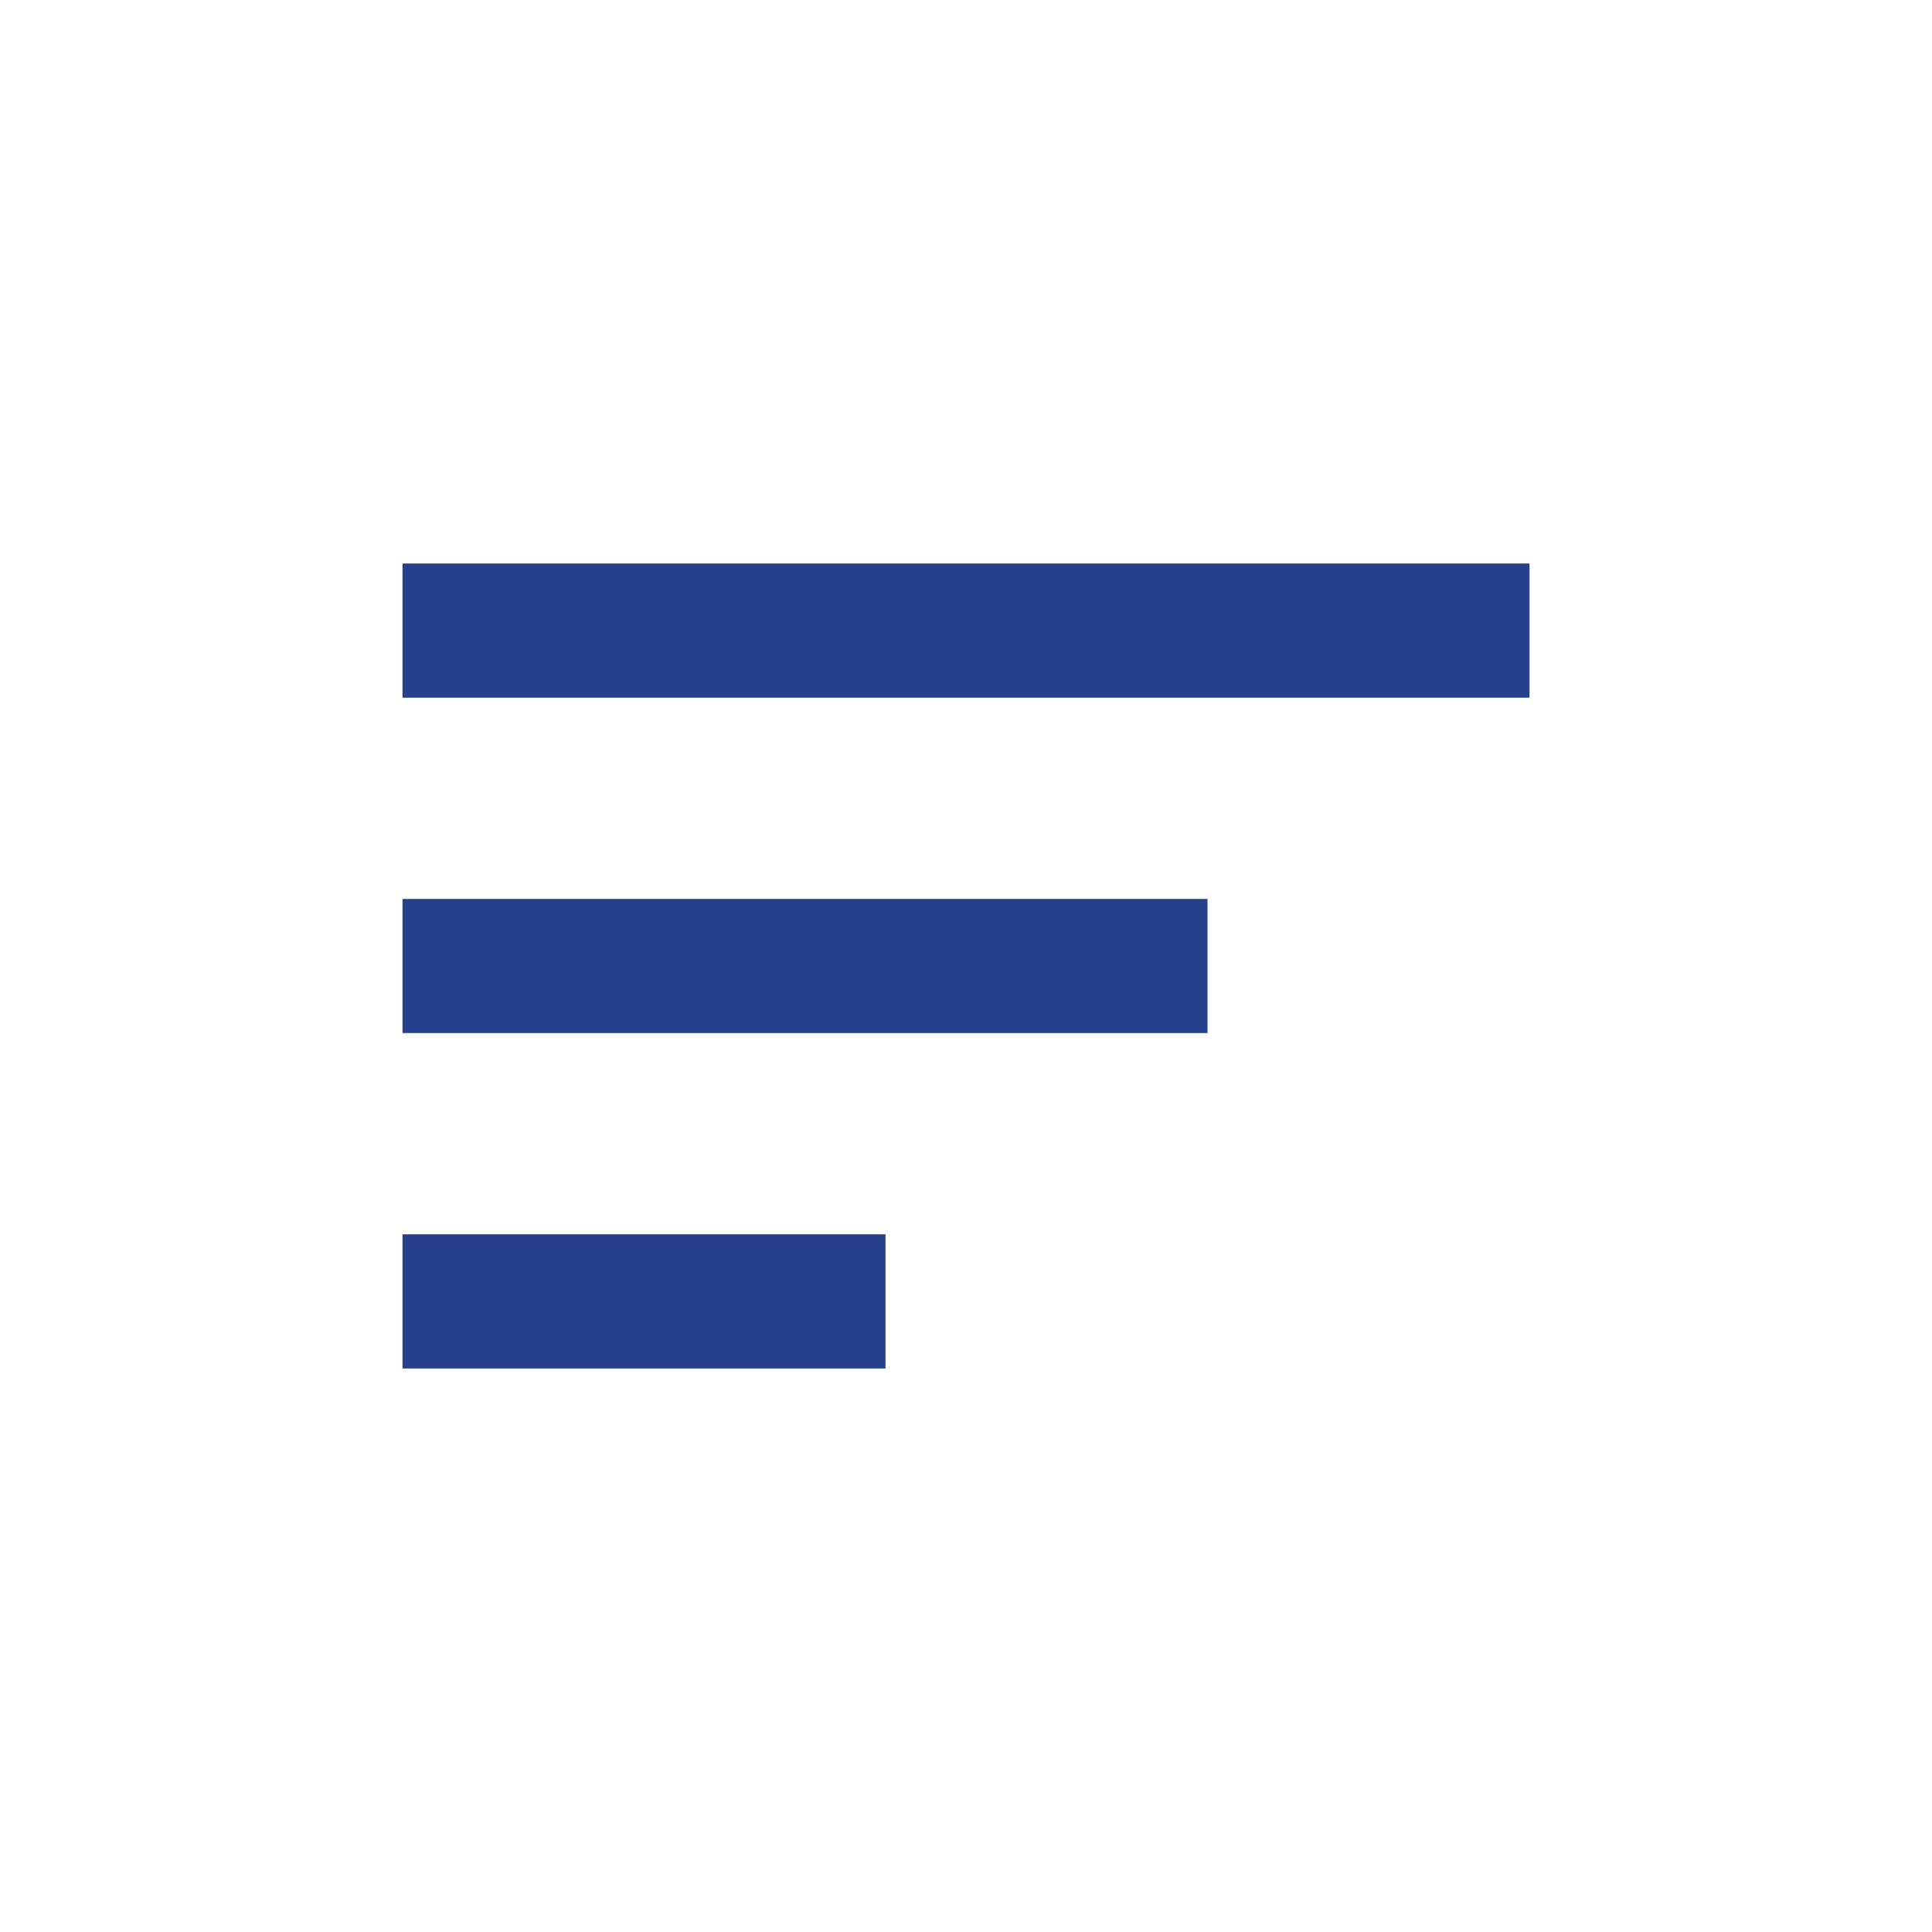 <svg width="24" height="24" viewBox="0 0 24 24" fill="none" xmlns="http://www.w3.org/2000/svg">
<path d="M19 7H5V8.667H19V7Z" fill="#26408B"/>
<path d="M15 11.167H5V12.833H15V11.167Z" fill="#26408B"/>
<path d="M11 15.333H5V17H11V15.333Z" fill="#26408B"/>
</svg>
